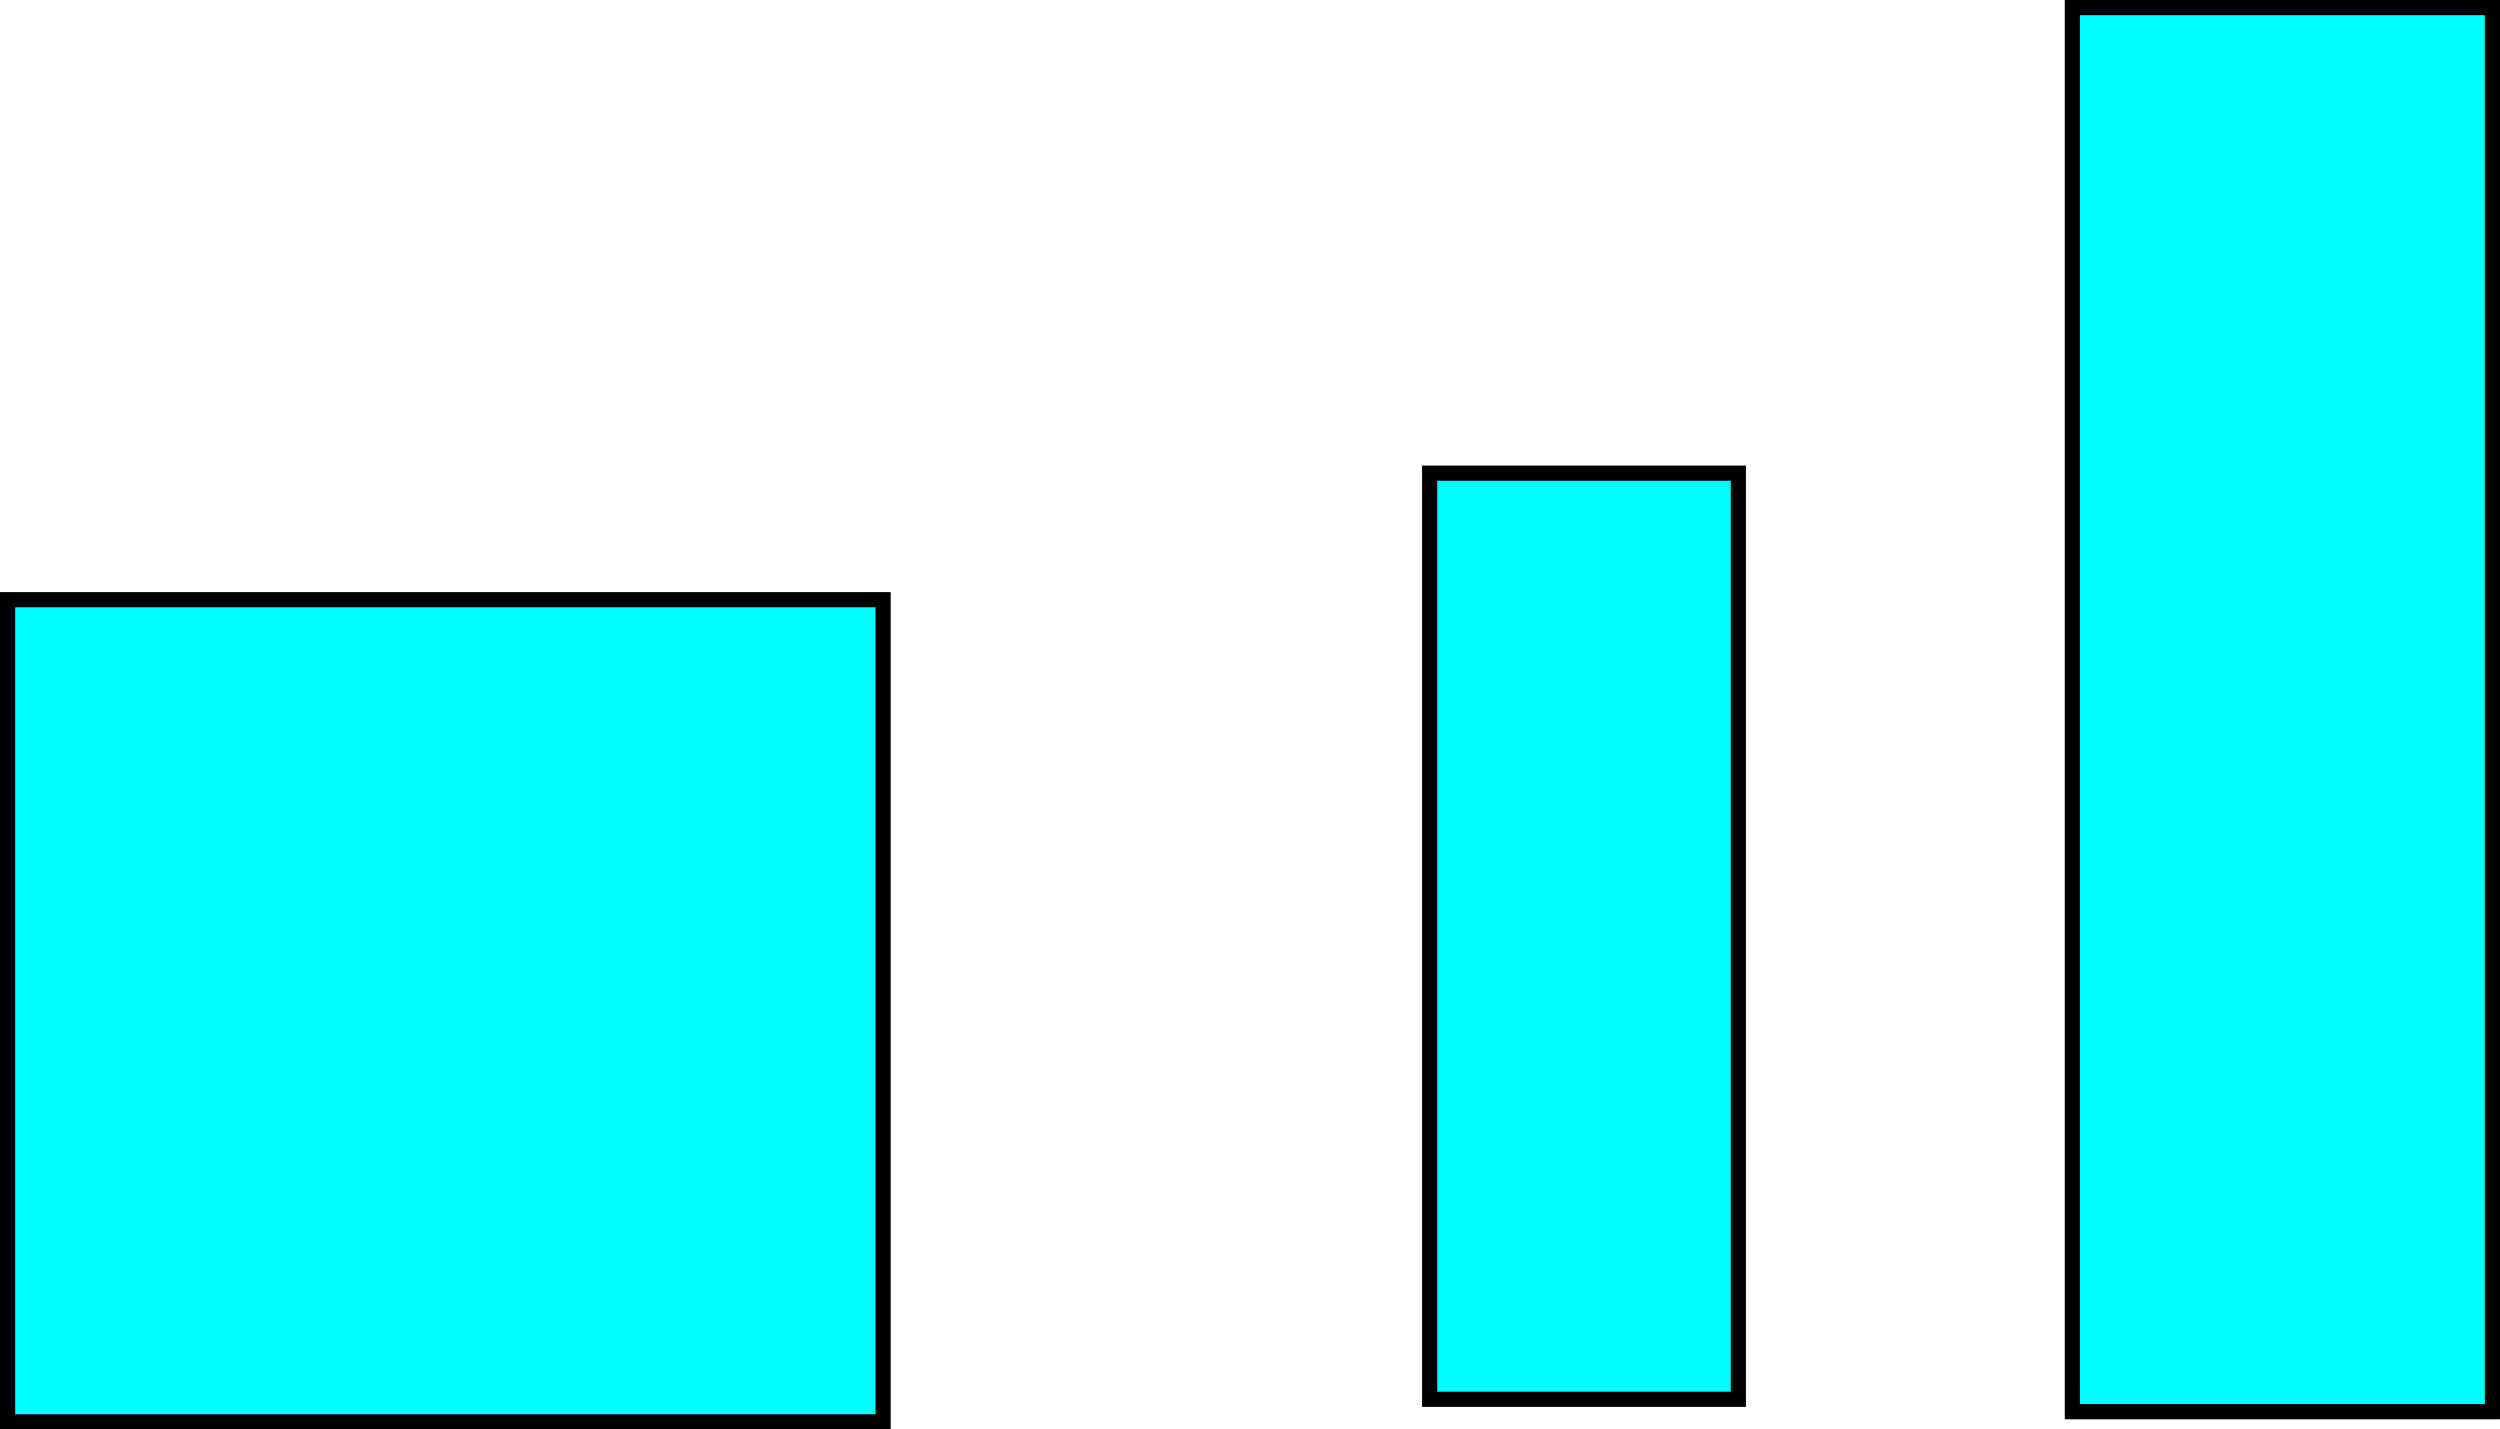 <svg version="1.1" xmlns="http://www.w3.org/2000/svg" xmlns:xlink="http://www.w3.org/1999/xlink" width="494" height="282.453" viewBox="0,0,494,282.453"><g transform="translate(1.75,-169.469)"><g data-paper-data="{&quot;isPaintingLayer&quot;:true}" fill="#00ffff" fill-rule="nonzero" stroke="#000000" stroke-width="3" stroke-linecap="butt" stroke-linejoin="miter" stroke-miterlimit="10" stroke-dasharray="" stroke-dashoffset="0" style="mix-blend-mode: normal"><path d="M-0.25,450.422v-162.453h173v162.453z"/><path d="M407.75,448.422v-277.453h83v277.453z"/><path d="M280.75,445.969v-183h61v183z"/></g></g></svg>